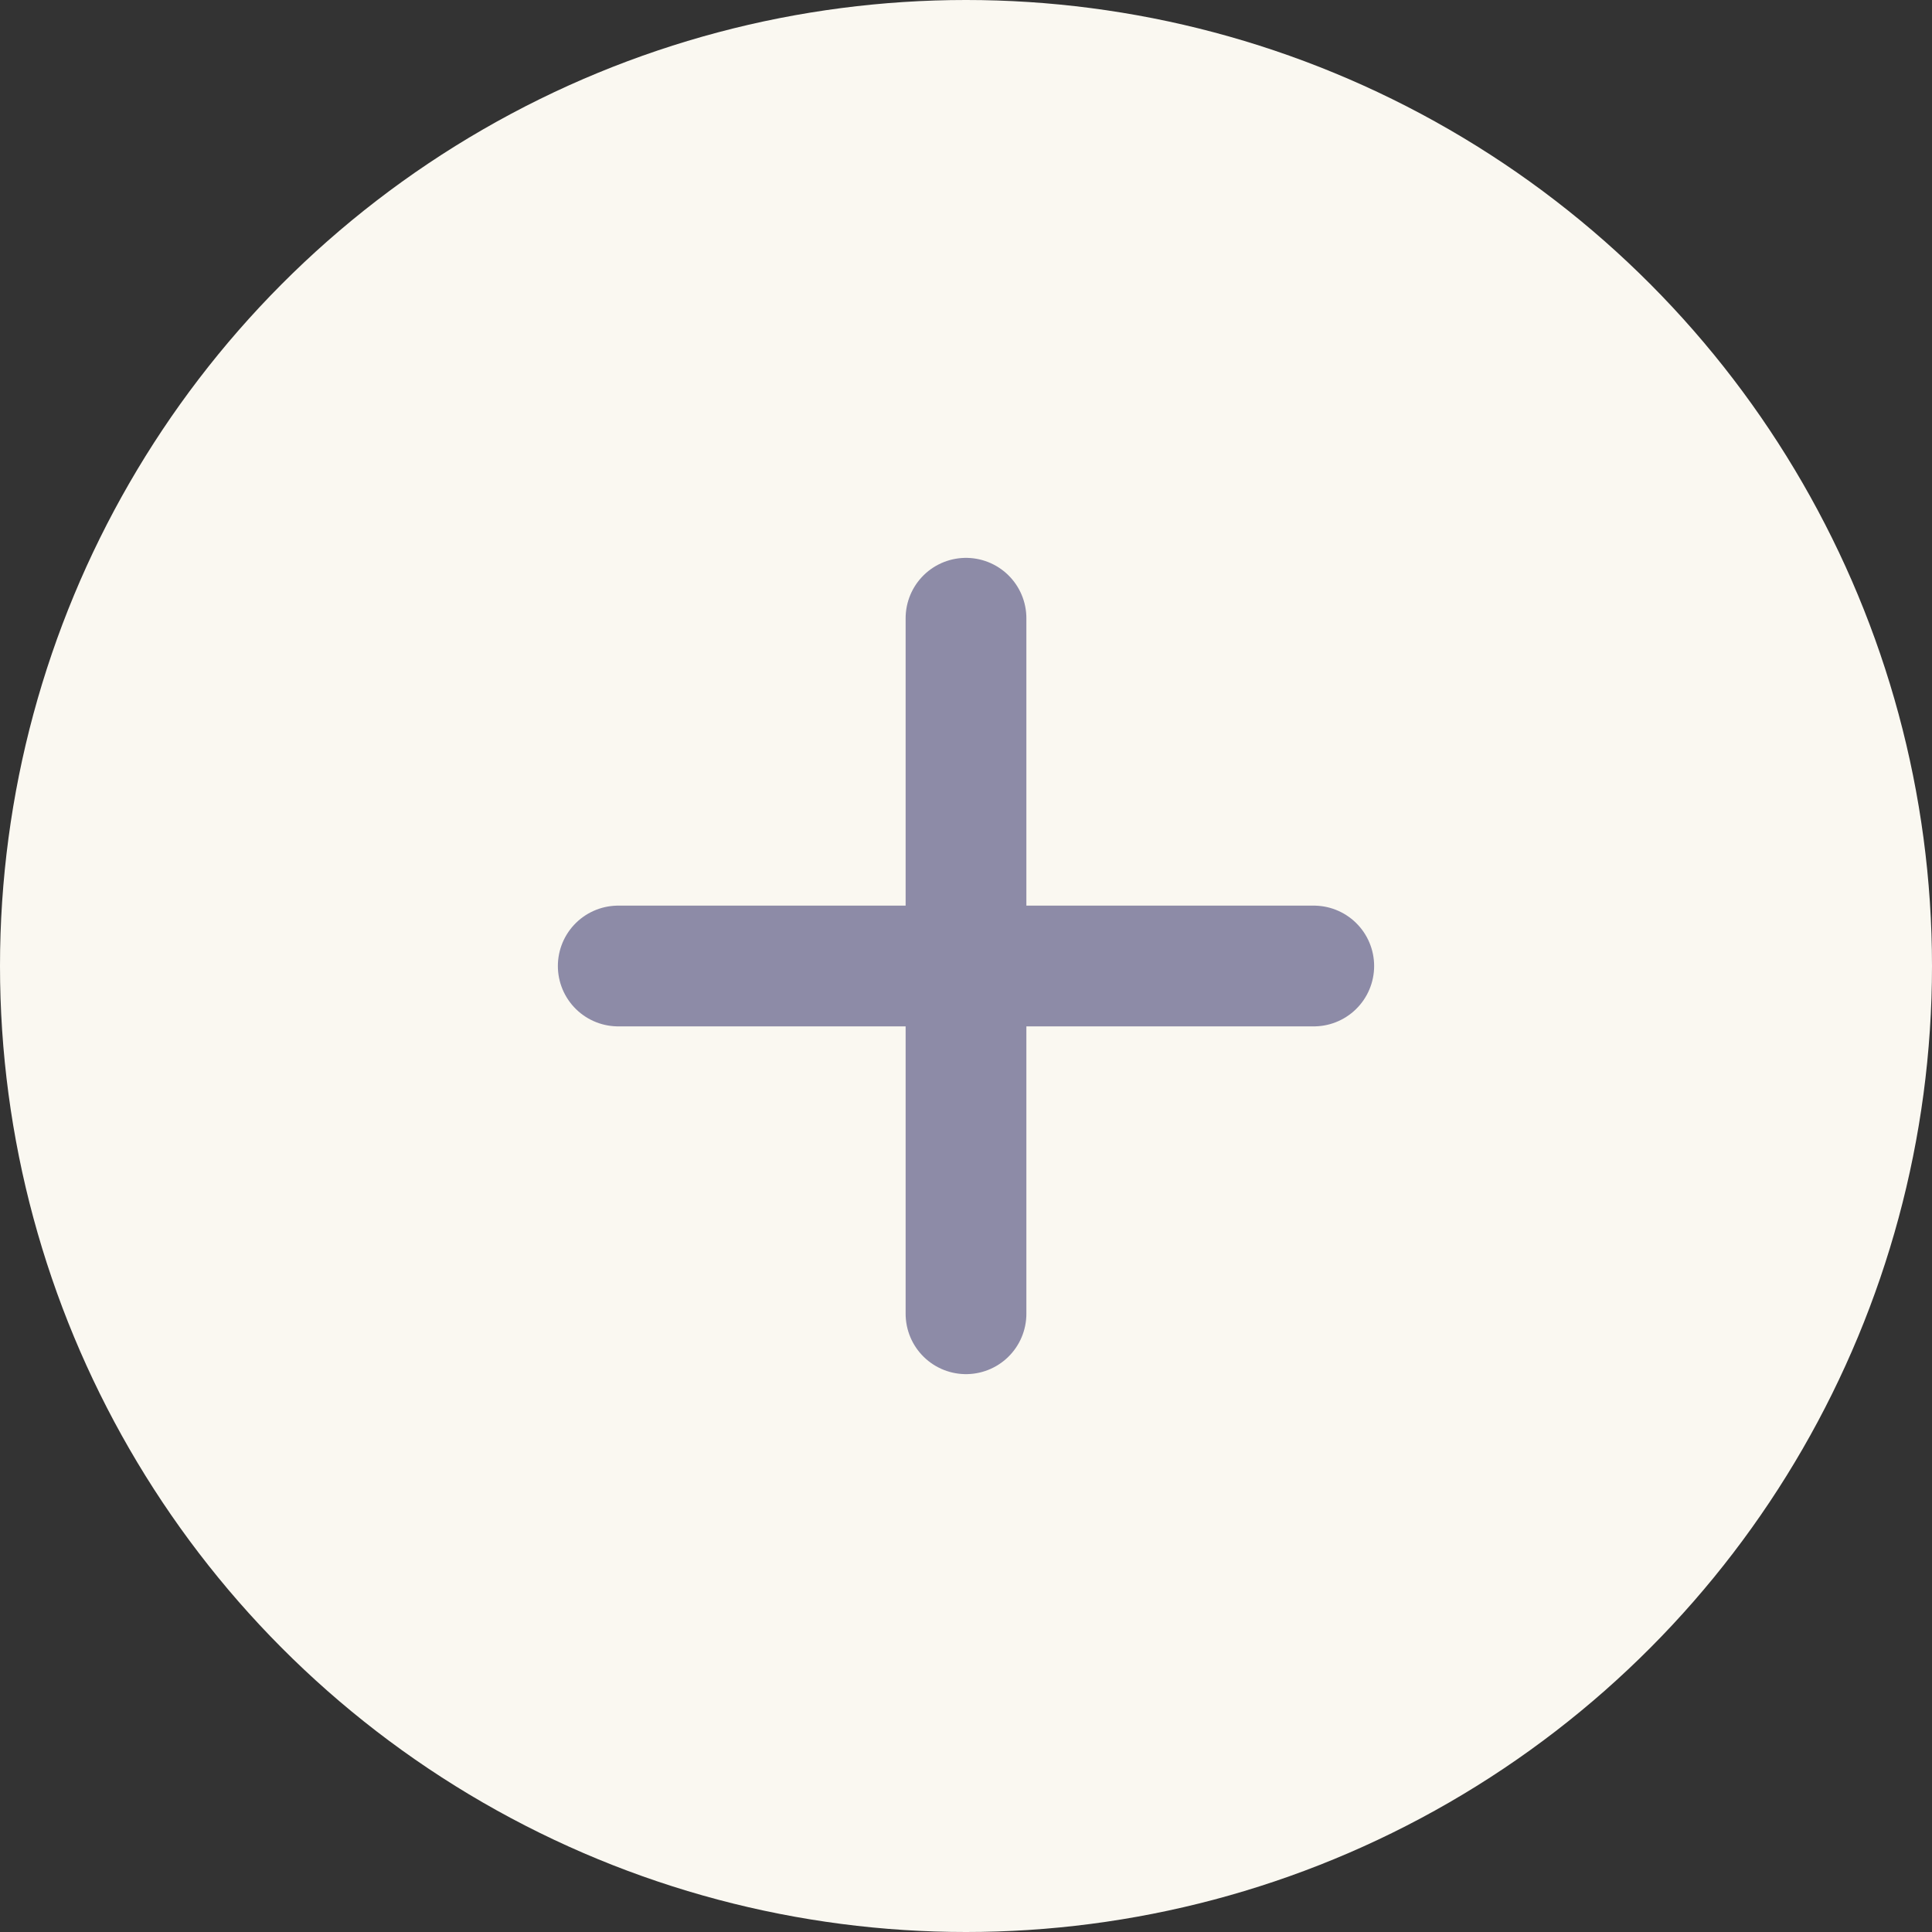 <svg width="32" height="32" viewBox="0 0 32 32" fill="none" xmlns="http://www.w3.org/2000/svg">
<rect x="0" y="0" width="32" height="32" fill="#333333" stroke="none"/>
<circle cx="16" cy="16" r="16" fill="#FAF8F1"/>
<path d="M16 10.24V21.76" stroke="#8D8BA7" stroke-width="2" stroke-linecap="round" stroke-linejoin="round"/>
<path d="M10.24 16H21.76" stroke="#8D8BA7" stroke-width="2" stroke-linecap="round" stroke-linejoin="round"/>
</svg>
